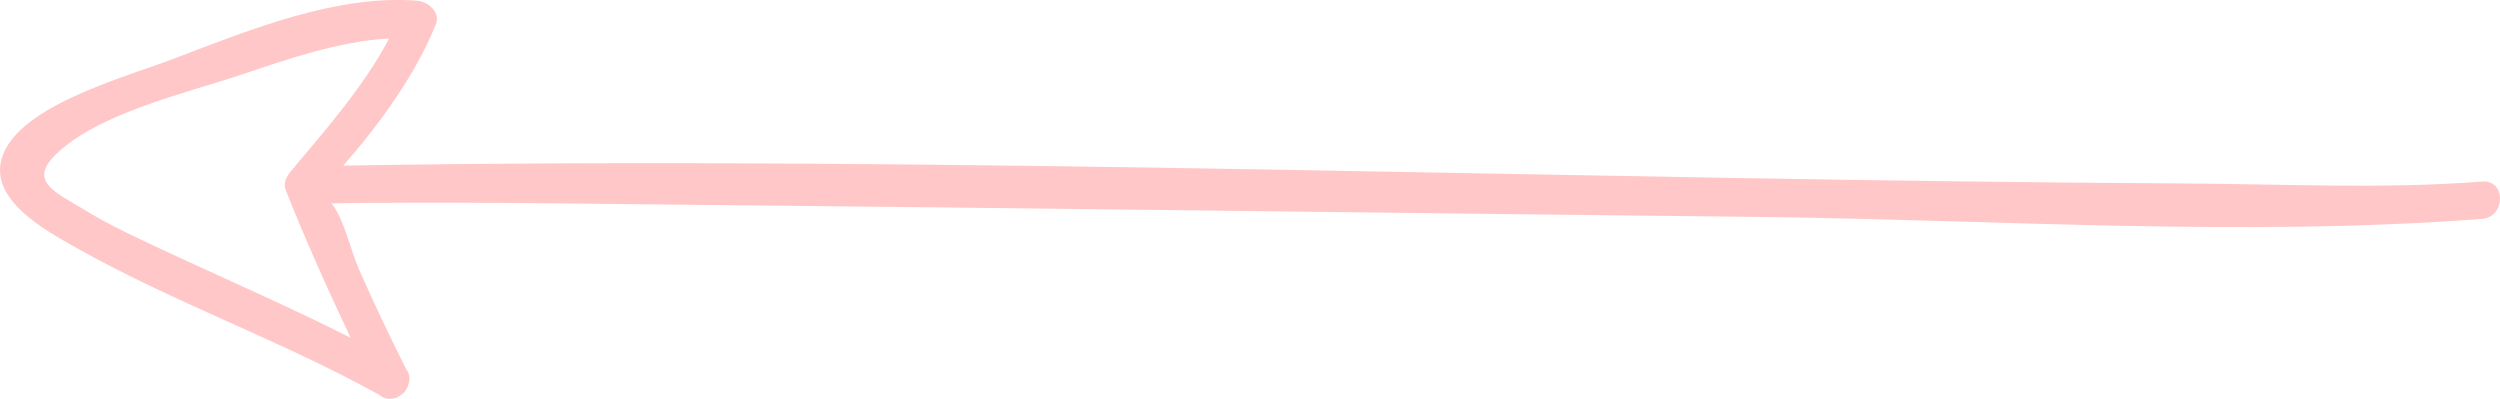 <?xml version="1.0" encoding="UTF-8"?><svg id="Capa_1" xmlns="http://www.w3.org/2000/svg" viewBox="0 0 64.31 10.26"><defs><style>.cls-1{fill:#ffc7c7;stroke-width:0px;}</style></defs><path class="cls-1" d="M1.99,6.39c2.51,1.41,5.25,2.37,7.77,3.77.08.07.17.1.26.1h0s.08,0,.13-.02c.04,0,.08-.02.12-.05h0c.05-.03.1-.07.14-.11h0s.06-.09.08-.14c0,0,0-.02.01-.03.05-.14.05-.29-.05-.41-.42-.84-.83-1.69-1.21-2.56-.23-.52-.37-1.26-.71-1.71,2.83-.04,5.66,0,8.49.03,9.39.09,18.79.22,28.18.32,6.16.07,12.5.52,18.65.05.61-.05.62-1.01,0-.96-2.55.2-5.14.06-7.69.05-15.76-.09-31.56-.72-47.33-.46.94-1.07,1.86-2.34,2.38-3.63.13-.31-.19-.58-.46-.61-2.07-.17-4.31.74-6.2,1.46C3.38,1.94.75,2.62.13,3.86c-.6,1.2,1.03,2.06,1.86,2.53ZM1.4,4.01c1.07-1.09,3.41-1.62,4.81-2.09,1.19-.4,2.51-.86,3.8-.93-.65,1.24-1.67,2.39-2.54,3.43-.1.12-.19.3-.12.47.51,1.29,1.08,2.55,1.67,3.8-1.5-.76-3.04-1.43-4.57-2.14-.79-.37-1.6-.73-2.34-1.19-.7-.42-1.35-.7-.71-1.35Z"/></svg>